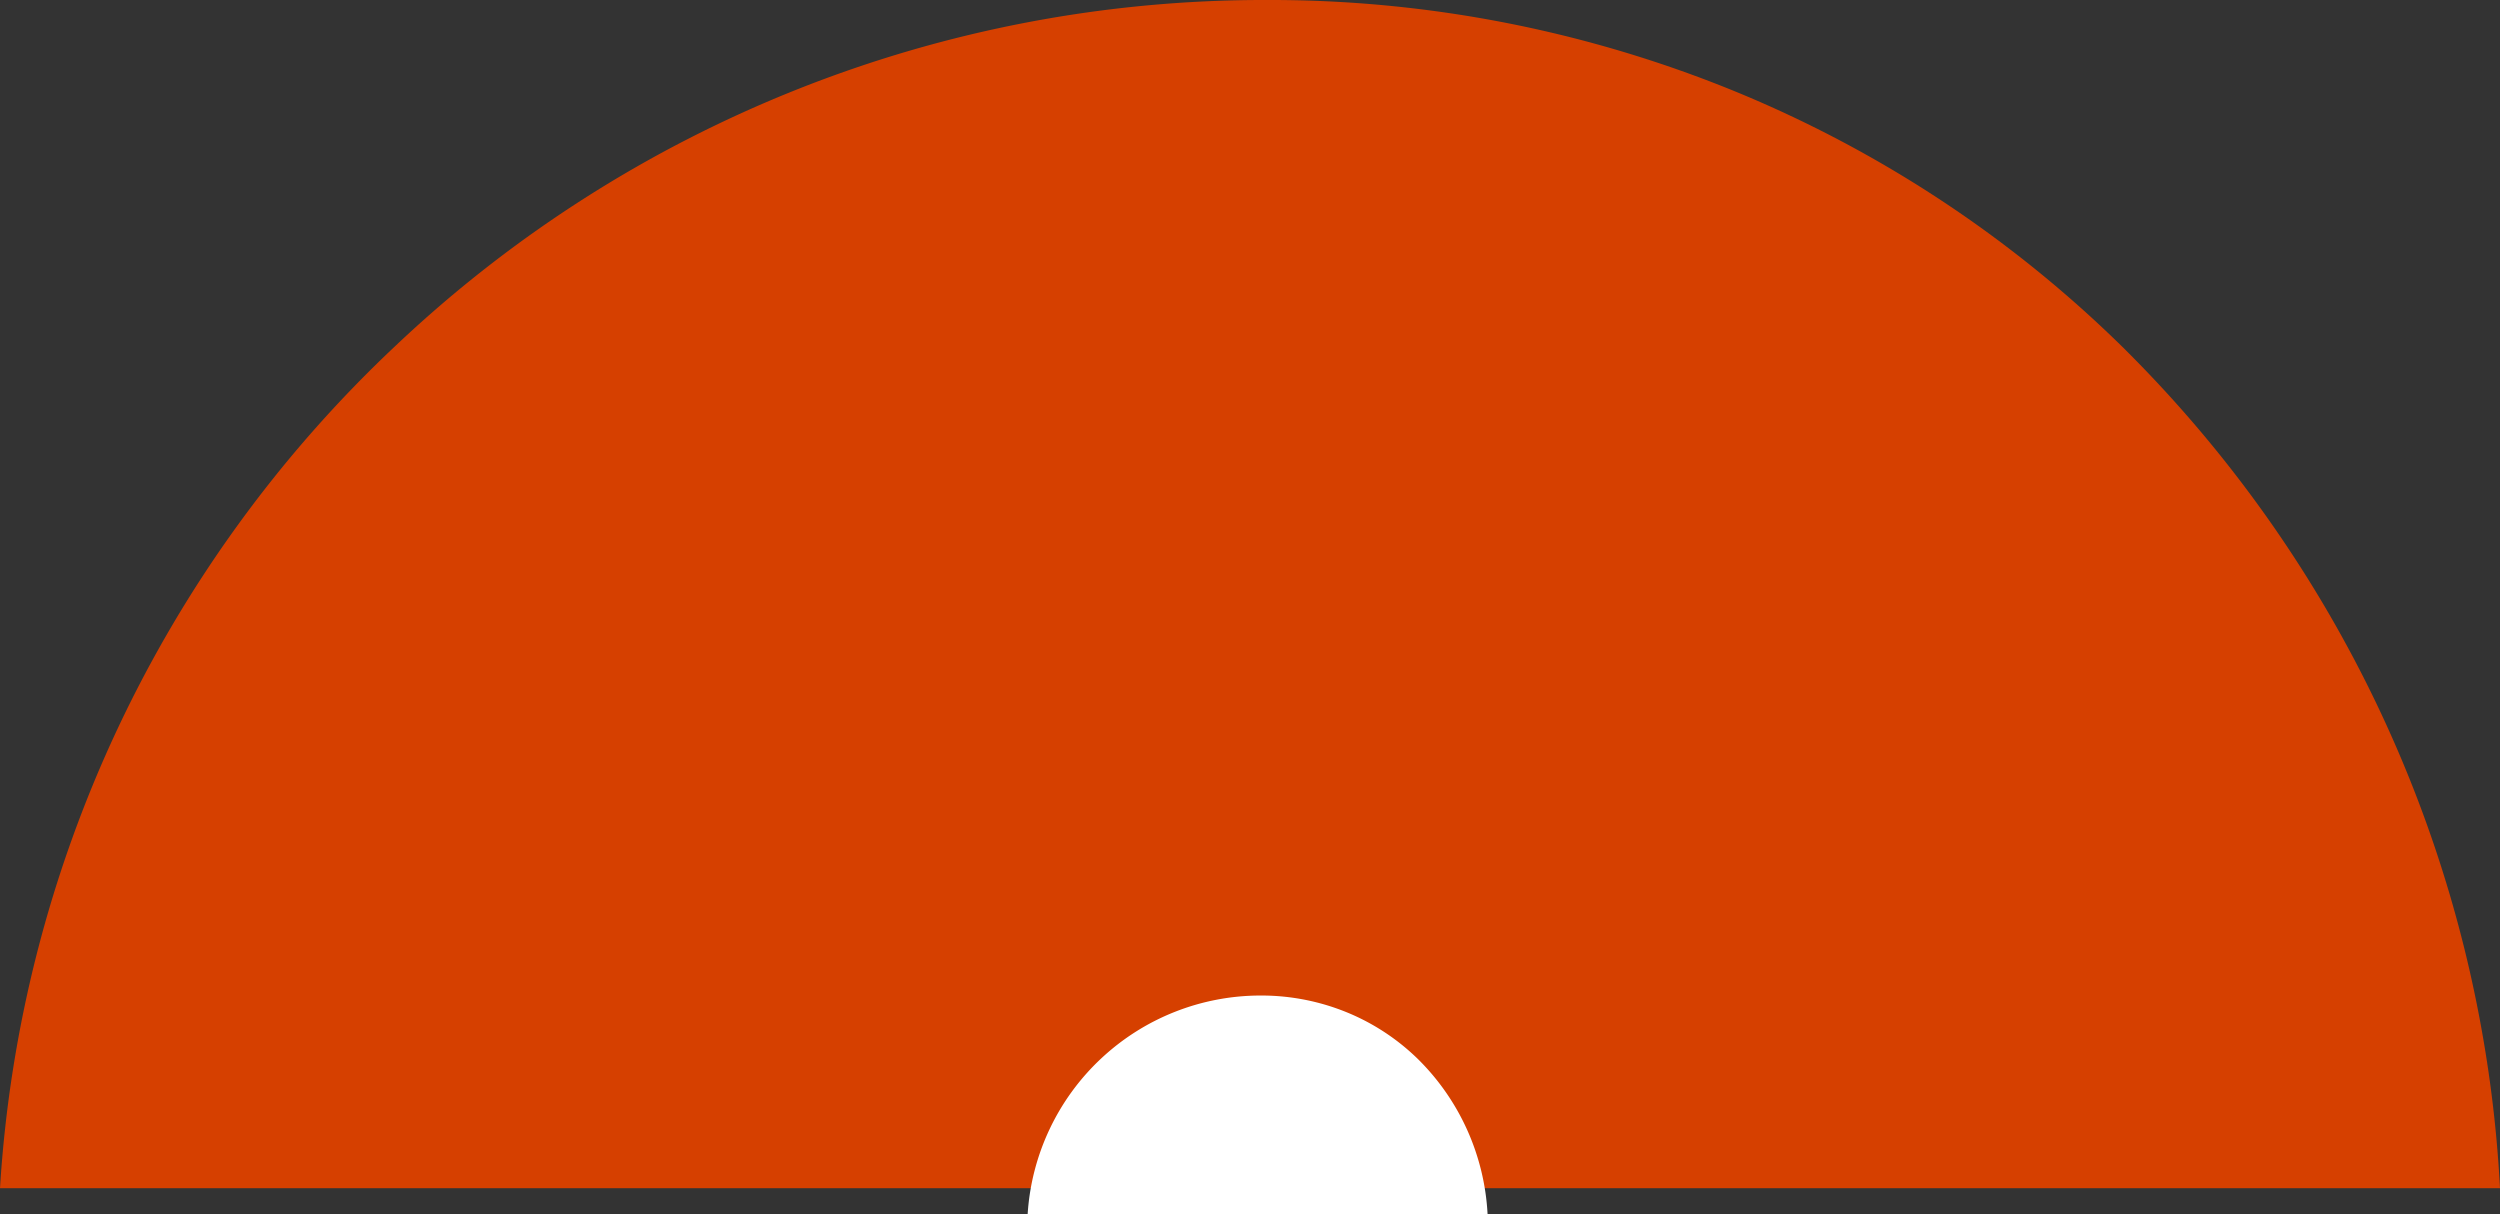 <svg xmlns="http://www.w3.org/2000/svg" width="77.848" height="37.809" viewBox="0 0 77.848 37.809"><rect x="0" y="0" width="77.848" height="37.809" fill="#333333" stroke="none"/><g transform="translate(-601 -2026)"><path d="M-1276.074,37h-77.848a39.331,39.331,0,0,1,12.329-26.244A39.342,39.342,0,0,1-1314.5,0a38.243,38.243,0,0,1,14.682,2.877,37.566,37.566,0,0,1,11.94,7.879A39.788,39.788,0,0,1-1276.074,37Z" transform="translate(1954.922 2026)" fill="#d64000"/><path d="M24.4,6.809H10.078A7.27,7.27,0,0,1,17.332,0a7.037,7.037,0,0,1,2.7.529,6.913,6.913,0,0,1,2.2,1.45A7.322,7.322,0,0,1,24.4,6.809Z" transform="translate(622.922 2057)" fill="#fff"/></g></svg>